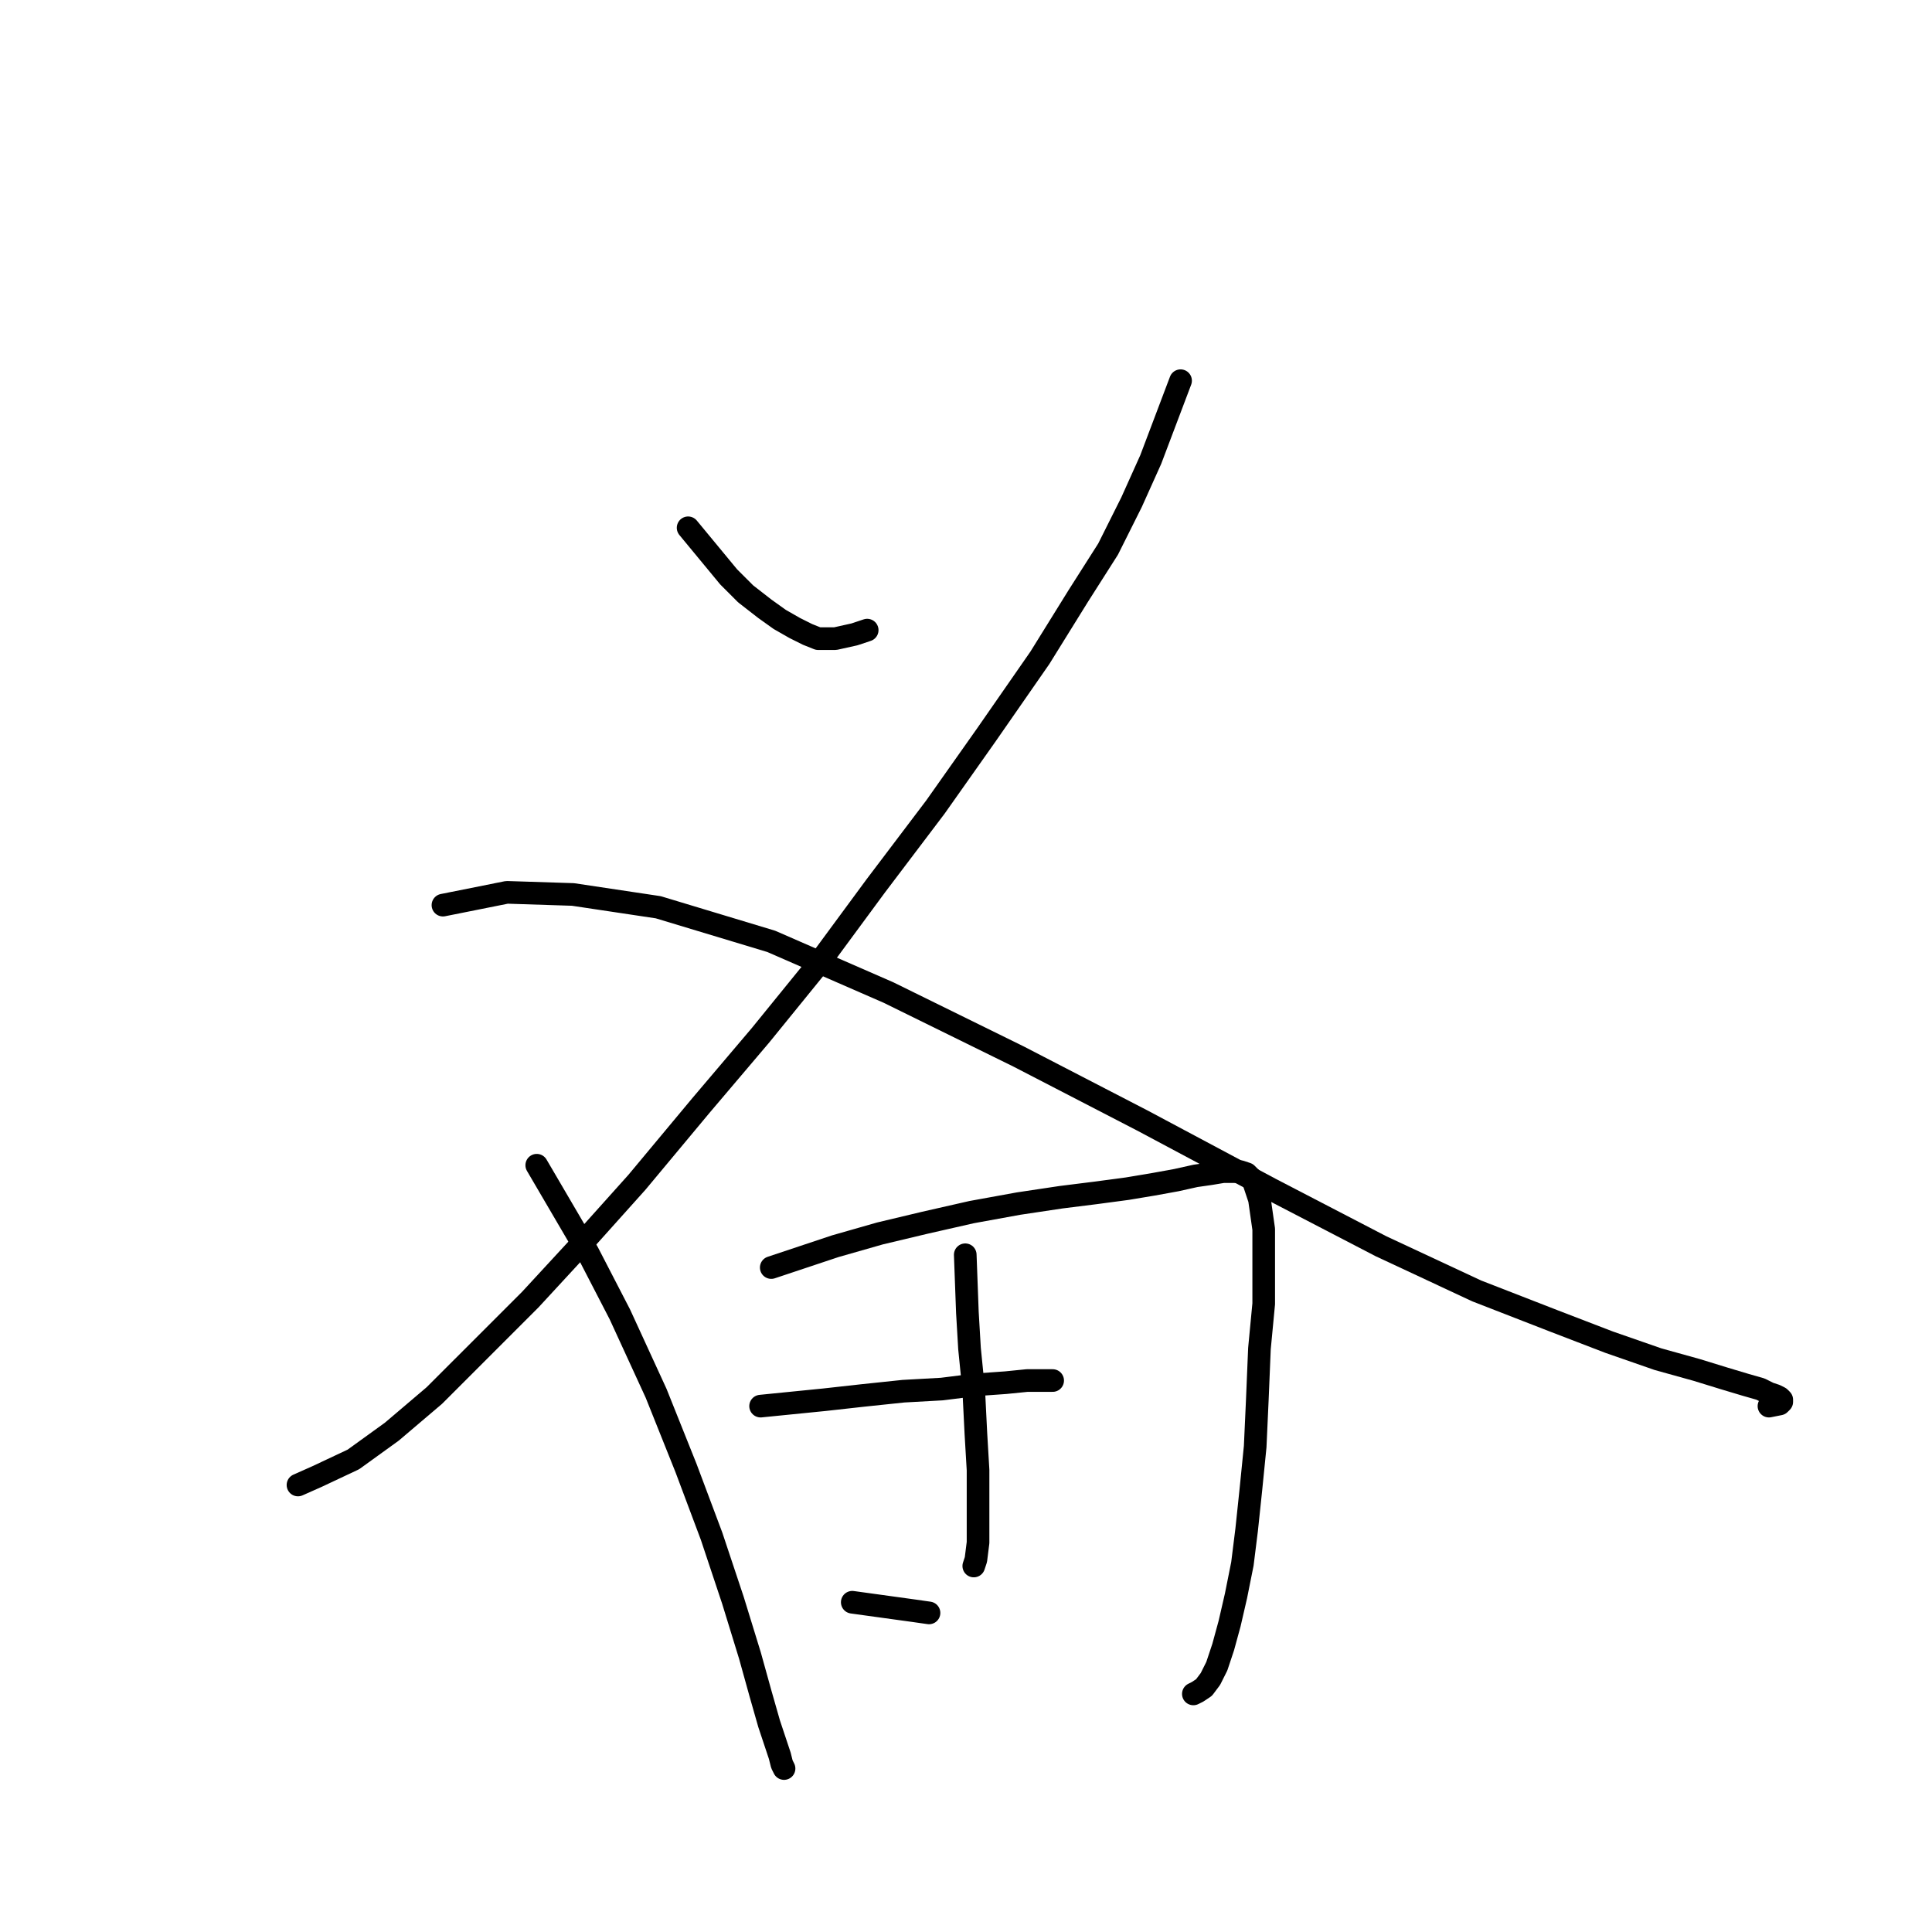 <?xml version="1.0" standalone="no"?>
    <svg width="256" height="256" xmlns="http://www.w3.org/2000/svg" version="1.1">
    <polyline stroke="black" stroke-width="3" stroke-linecap="round" fill="transparent" stroke-linejoin="round" points="91.178 69.936 96.546 76.433 98.805 78.692 101.348 80.67 103.325 82.082 105.302 83.212 106.997 84.06 108.41 84.625 110.67 84.625 113.212 84.06 114.907 83.495 114.907 83.495 " />
        <polyline stroke="black" stroke-width="3" stroke-linecap="round" fill="transparent" stroke-linejoin="round" points="156.432 50.444 152.477 60.896 149.935 66.546 146.827 72.76 142.872 78.975 137.788 87.167 130.726 97.336 123.946 106.941 116.037 117.392 108.127 128.127 100.783 137.166 92.873 146.488 84.399 156.657 77.054 164.849 70.275 172.194 63.495 178.973 57.563 184.905 51.913 189.708 46.829 193.38 42.027 195.64 39.484 196.77 39.484 196.77 " />
        <polyline stroke="black" stroke-width="3" stroke-linecap="round" fill="transparent" stroke-linejoin="round" points="58.693 119.935 67.167 118.24 75.924 118.522 87.224 120.217 102.195 124.737 117.732 131.517 134.963 139.991 151.347 148.465 168.296 157.505 182.985 165.132 195.696 171.064 205.866 175.019 213.21 177.843 219.707 180.103 224.792 181.516 228.464 182.646 231.289 183.493 233.267 184.058 234.396 184.623 235.244 184.905 235.809 185.188 236.091 185.47 236.091 185.753 235.809 186.035 234.396 186.318 234.396 186.318 " />
        <polyline stroke="black" stroke-width="3" stroke-linecap="round" fill="transparent" stroke-linejoin="round" points="71.122 154.398 77.902 165.979 82.139 174.171 86.941 184.623 90.896 194.51 94.286 203.549 97.11 212.024 99.37 219.368 100.783 224.453 101.913 228.408 102.76 230.95 103.325 232.645 103.608 233.775 103.89 234.34 103.89 234.34 " />
        <polyline stroke="black" stroke-width="3" stroke-linecap="round" fill="transparent" stroke-linejoin="round" points="102.195 167.957 110.67 165.132 116.602 163.437 122.534 162.024 128.748 160.612 134.963 159.482 140.613 158.635 145.132 158.07 149.37 157.505 152.759 156.94 155.867 156.375 158.409 155.81 160.386 155.527 162.081 155.245 163.211 155.245 164.341 155.245 165.188 155.527 166.036 156.375 166.883 158.917 167.448 162.872 167.448 167.392 167.448 172.759 166.883 178.691 166.601 185.47 166.318 191.685 165.753 197.335 165.188 202.702 164.624 207.221 163.776 211.459 162.929 215.131 162.081 218.238 161.234 220.781 160.386 222.475 159.539 223.605 158.691 224.17 158.126 224.453 158.126 224.453 " />
        <polyline stroke="black" stroke-width="3" stroke-linecap="round" fill="transparent" stroke-linejoin="round" points="127.901 166.262 128.183 173.889 128.466 178.691 129.031 184.341 129.313 189.99 129.596 194.792 129.596 198.465 129.596 201.572 129.596 204.397 129.313 206.657 129.031 207.504 129.031 207.504 " />
        <polyline stroke="black" stroke-width="3" stroke-linecap="round" fill="transparent" stroke-linejoin="round" points="100.783 186.318 109.257 185.47 114.342 184.905 119.709 184.341 124.794 184.058 129.313 183.493 133.268 183.211 136.093 182.928 138.07 182.928 139.483 182.928 139.483 182.928 " />
        <polyline stroke="black" stroke-width="3" stroke-linecap="round" fill="transparent" stroke-linejoin="round" points="112.929 212.306 121.121 213.436 123.099 213.719 123.099 213.719 " />
        </svg>